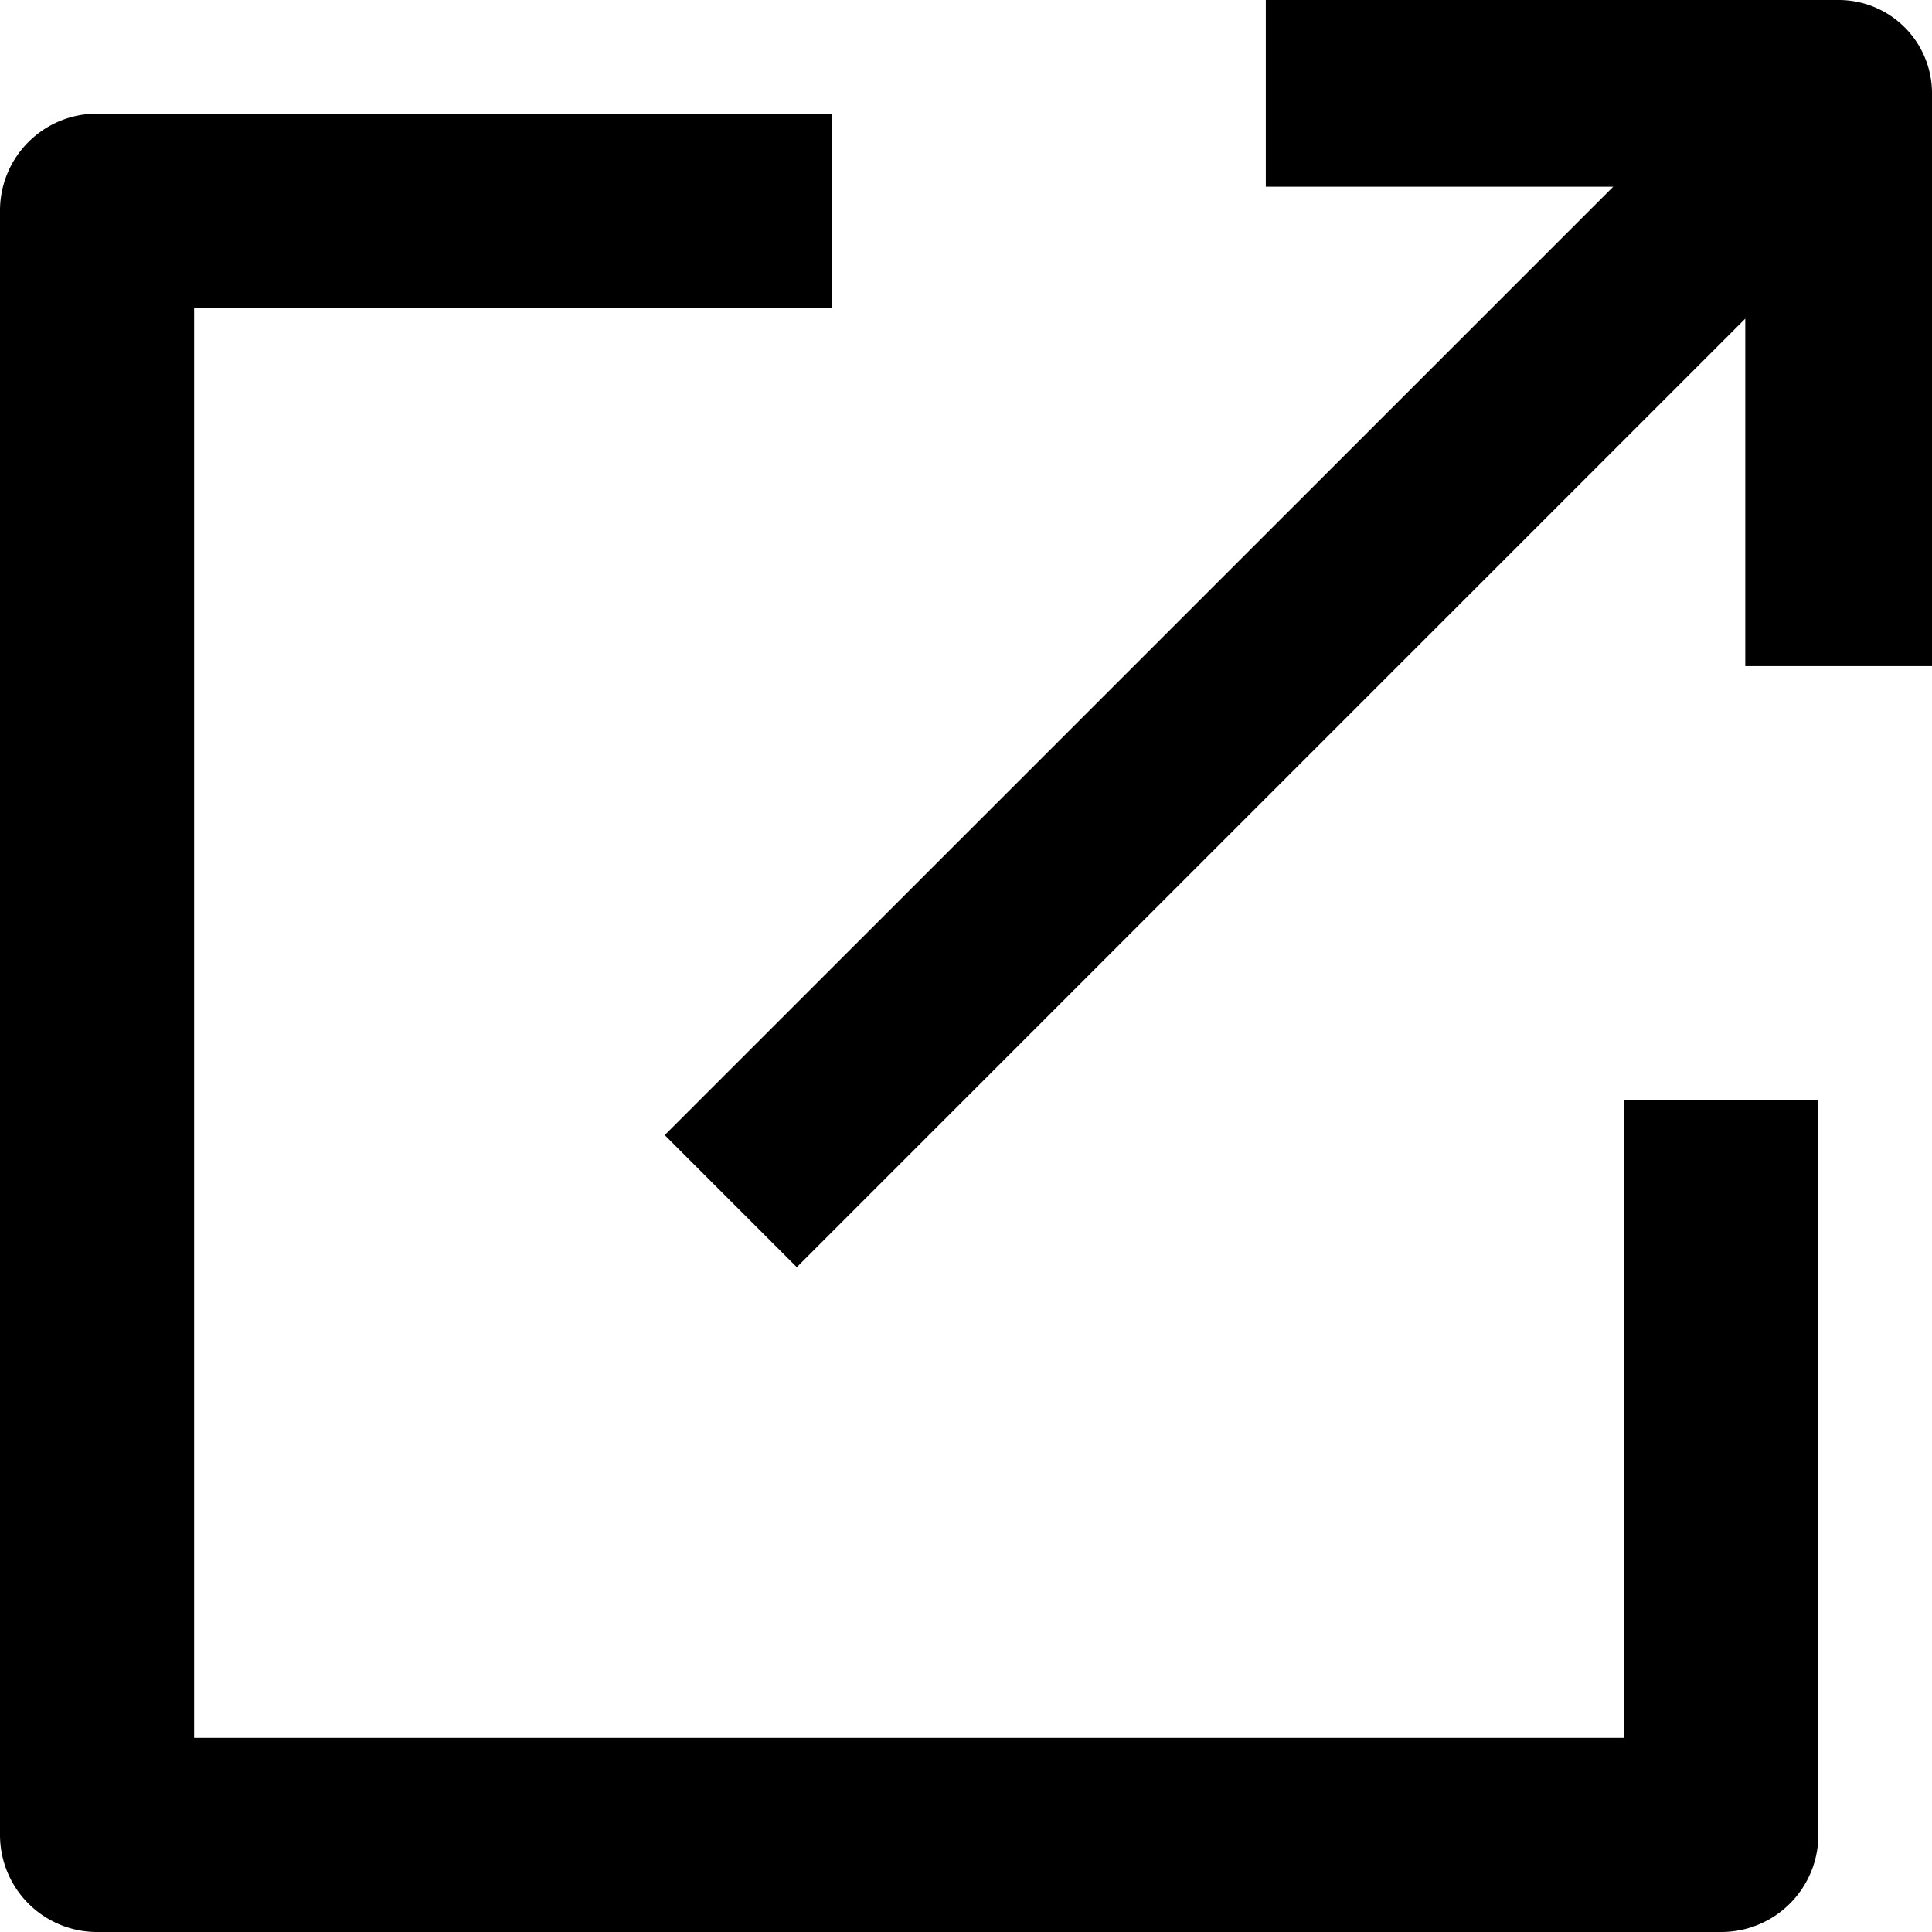 <svg xmlns="http://www.w3.org/2000/svg" width="17" height="16.999" viewBox="0 0 17 16.999">
  <g id="グループ_936" data-name="グループ 936" transform="translate(-1048 -91)">
    <path id="パス_1" data-name="パス 1" d="M235.157,231.37H222.573V218.786h5.609v-1.708h-6.463a.853.853,0,0,0-.854.854v14.292a.854.854,0,0,0,.854.854h14.292a.854.854,0,0,0,.854-.854v-6.463h-1.708Z" transform="translate(827.135 -125.078)"/>
    <path id="パス_2" data-name="パス 2" d="M237.652,217.078h-5.04v1.643h3.057l-8.346,8.345,1.162,1.162,8.346-8.346v3.057h1.643V217.9A.821.821,0,0,0,237.652,217.078Z" transform="translate(826.526 -126.078)"/>
  </g>
</svg>
